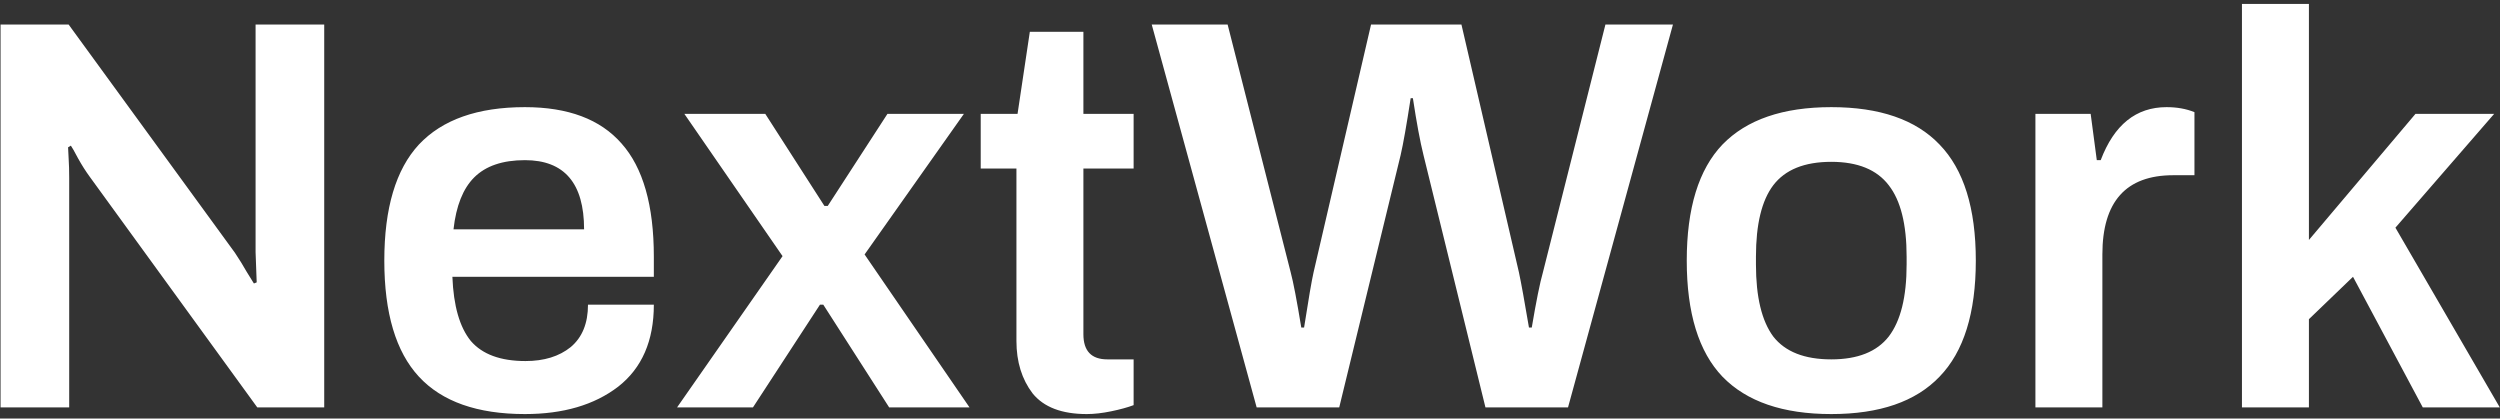 <svg width="448" height="75" viewBox="0 0 448 75" fill="none" xmlns="http://www.w3.org/2000/svg">
<rect x="0" y="0" width="448" height="75" fill="#333333" stroke="none"/>
<path d="M0.1 4.4H12.3L42.1 45.3C42.9 46.5 43.6 47.633 44.2 48.7C44.8 49.7 45.233 50.4 45.5 50.8L46 50.6L45.8 45.2V4.4H58.1V73H46.1L16.1 31.7C15.367 30.7 14.667 29.6 14 28.4C13.333 27.133 12.9 26.367 12.7 26.1L12.2 26.4C12.2 26.733 12.233 27.4 12.3 28.4C12.367 29.4 12.4 30.567 12.4 31.9V73H0.1V4.4ZM94.068 74.2C85.535 74.2 79.201 71.967 75.068 67.5C70.935 63.033 68.868 56.1 68.868 46.7C68.868 37.3 70.935 30.367 75.068 25.9C79.268 21.433 85.601 19.2 94.068 19.2C101.801 19.2 107.568 21.367 111.368 25.7C115.235 30.033 117.168 36.8 117.168 46V49.6H81.068C81.268 54.8 82.368 58.633 84.368 61.1C86.435 63.5 89.701 64.7 94.168 64.7C97.501 64.7 100.201 63.867 102.268 62.2C104.335 60.467 105.368 57.933 105.368 54.6H117.168C117.168 61.067 115.035 65.967 110.768 69.3C106.501 72.567 100.935 74.2 94.068 74.2ZM104.668 41.1C104.668 32.833 101.135 28.7 94.068 28.7C90.068 28.7 87.035 29.733 84.968 31.8C82.968 33.8 81.735 36.9 81.268 41.1H104.668ZM140.234 45.9L122.634 20.4H137.134L147.734 36.9H148.334L159.034 20.4H172.734L154.934 45.6L173.734 73H159.334L147.534 54.6H146.934L134.934 73H121.334L140.234 45.9ZM194.745 74.2C190.279 74.2 187.045 72.967 185.045 70.5C183.112 67.967 182.145 64.833 182.145 61.1V30.2H175.745V20.4H182.345L184.545 5.7H194.145V20.4H203.145V30.2H194.145V59.9C194.145 62.9 195.579 64.4 198.445 64.4H203.145V72.6C202.079 73 200.745 73.367 199.145 73.7C197.545 74.033 196.079 74.2 194.745 74.2ZM206.391 4.4H219.991L231.291 48.8C231.757 50.533 232.391 53.833 233.191 58.7H233.691C234.491 53.567 235.057 50.267 235.391 48.8L245.691 4.4H261.891L272.191 48.8C272.591 50.667 273.191 53.967 273.991 58.7H274.491C275.291 53.967 275.957 50.667 276.491 48.8L287.691 4.4H299.791L280.991 73H266.191L255.091 27.8C254.491 25.4 253.857 22 253.191 17.6H252.791C252.057 22.4 251.457 25.8 250.991 27.8L239.991 73H225.191L206.391 4.4ZM328.166 74.2C319.5 74.2 313 71.967 308.666 67.5C304.4 63.033 302.266 56.1 302.266 46.7C302.266 37.3 304.4 30.367 308.666 25.9C313 21.433 319.5 19.2 328.166 19.2C336.833 19.2 343.3 21.433 347.566 25.9C351.9 30.367 354.066 37.3 354.066 46.7C354.066 56.1 351.9 63.033 347.566 67.5C343.3 71.967 336.833 74.2 328.166 74.2ZM328.166 64.4C332.9 64.4 336.333 63.033 338.466 60.3C340.6 57.5 341.666 53.2 341.666 47.4V46C341.666 40.2 340.6 35.933 338.466 33.2C336.333 30.4 332.9 29 328.166 29C323.366 29 319.9 30.4 317.766 33.2C315.7 35.933 314.666 40.2 314.666 46V47.4C314.666 53.2 315.7 57.5 317.766 60.3C319.9 63.033 323.366 64.4 328.166 64.4ZM364.746 20.4H374.646L375.746 28.7H376.446C378.846 22.367 382.779 19.2 388.246 19.2C390.113 19.2 391.779 19.5 393.246 20.1V31.4H389.446C380.979 31.4 376.746 36.133 376.746 45.6V73H364.746V20.4ZM401.758 0.7H413.758V43L432.858 20.4H446.958L429.258 40.8L447.958 73H434.158L421.658 49.6L413.758 57.2V73H401.758V0.7Z" fill="white"/>
</svg>
